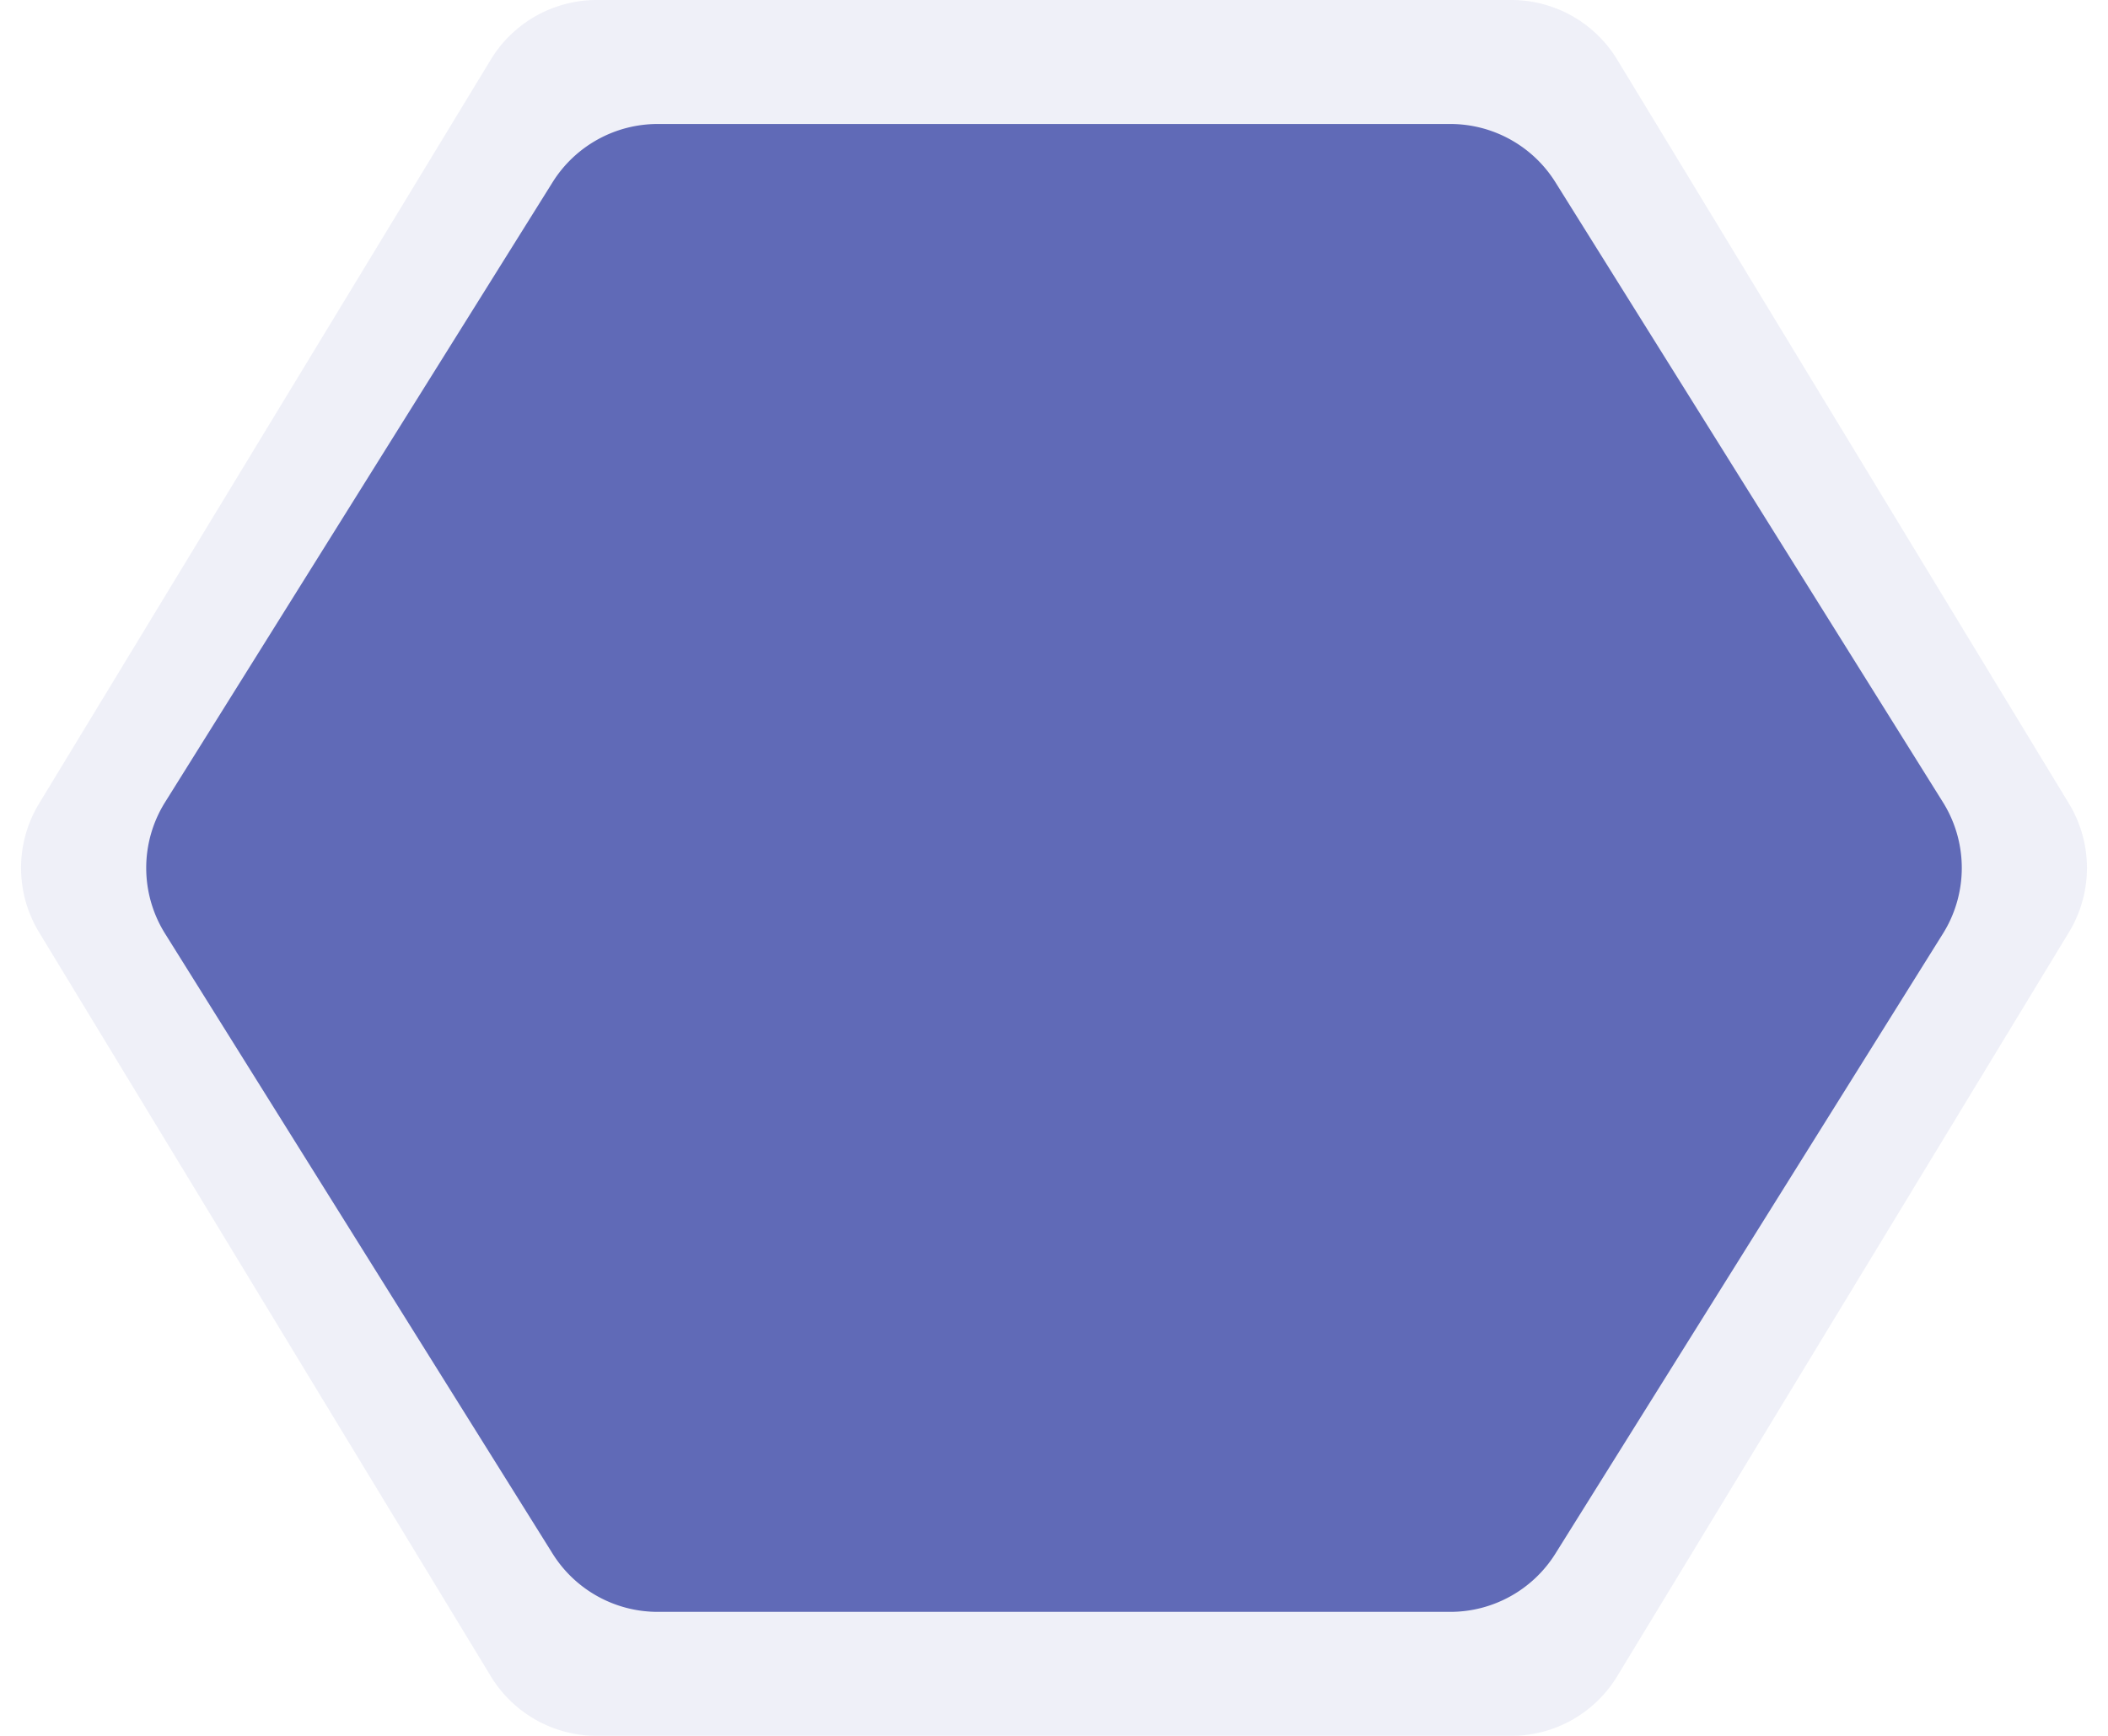 <svg xmlns="http://www.w3.org/2000/svg" width="170" height="140" viewBox="0 0 170 140">
  <g id="그룹_3913" data-name="그룹 3913" transform="translate(-981 -2614)">
    <path id="다각형_362" data-name="다각형 362" d="M121.873,0a10,10,0,0,1,8.548,4.81l36.429,60a10,10,0,0,1,0,10.38l-36.429,60a10,10,0,0,1-8.548,4.81H48.127a10,10,0,0,1-8.548-4.81l-36.429-60a10,10,0,0,1,0-10.38l36.429-60A10,10,0,0,1,48.127,0Z" transform="translate(981 2614)" fill="#606ab7" opacity="0.1"/>
    <path id="다각형_366" data-name="다각형 366" d="M106.958,0a10,10,0,0,1,8.48,4.7l31.25,50a10,10,0,0,1,0,10.6l-31.25,50a10,10,0,0,1-8.48,4.7H43.042a10,10,0,0,1-8.48-4.7l-31.25-50a10,10,0,0,1,0-10.6l31.25-50A10,10,0,0,1,43.042,0Z" transform="translate(991 2624)" fill="#606ab7"/>
  </g>
</svg>
